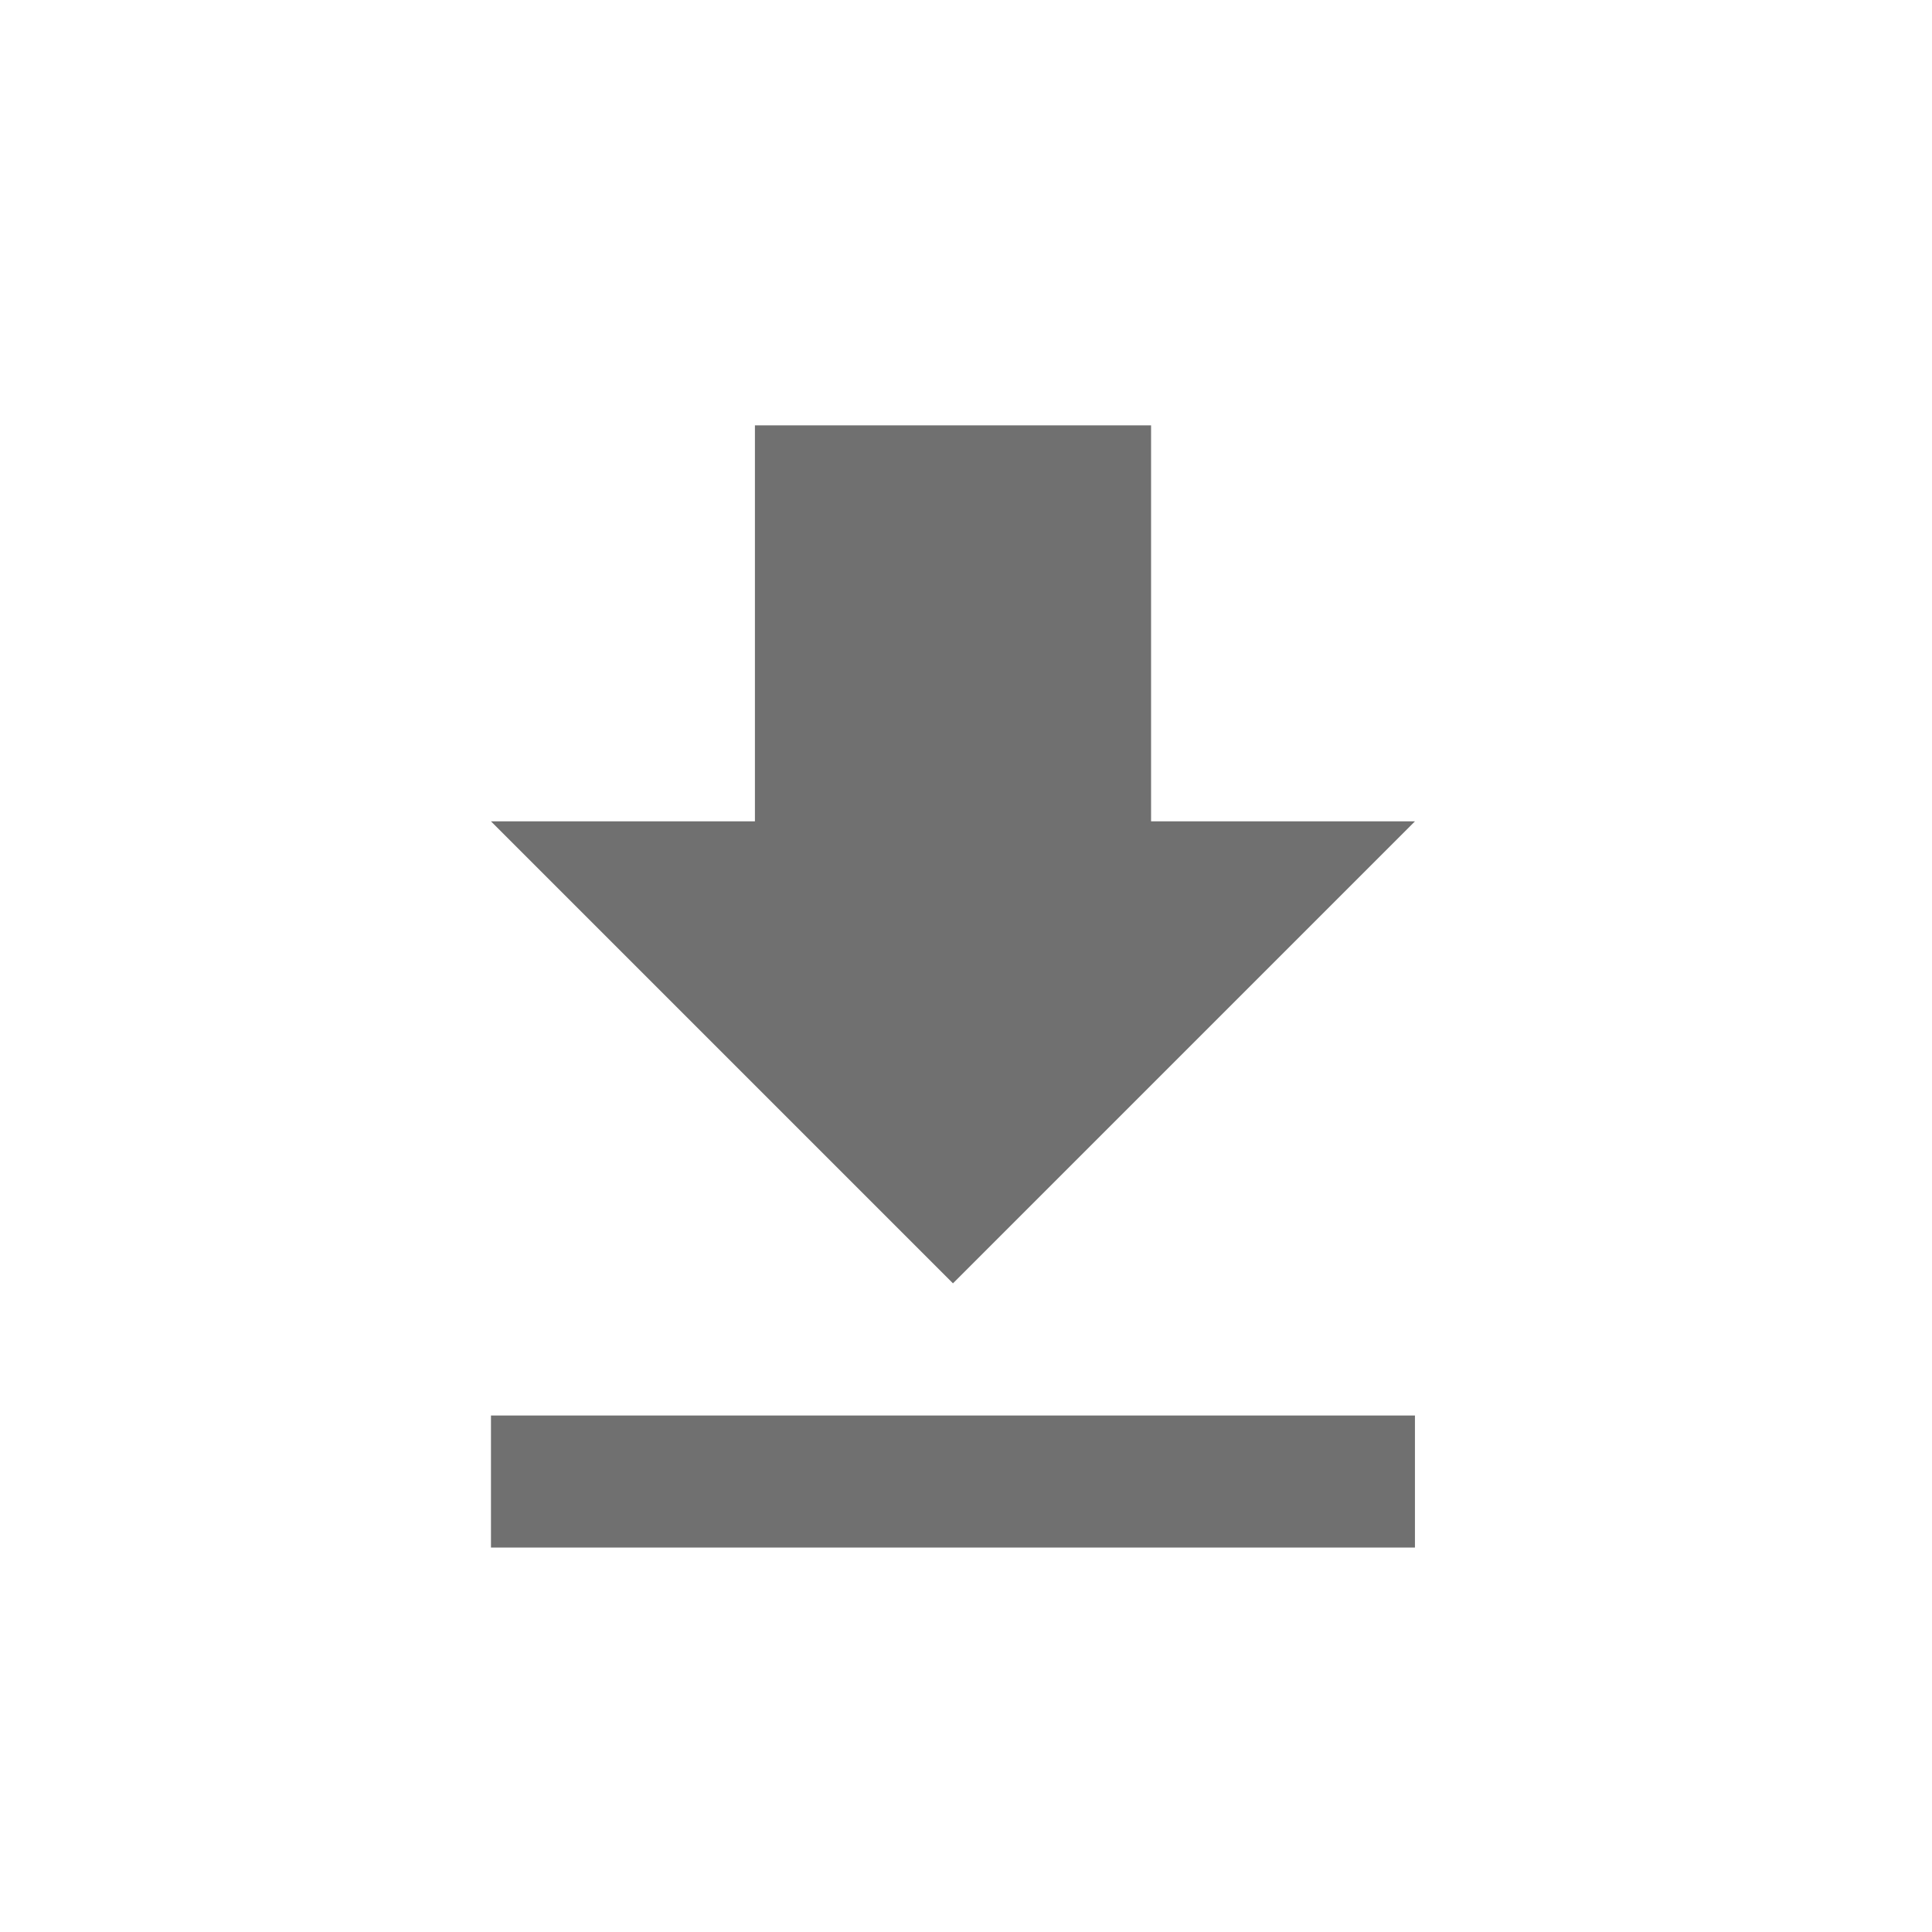 <svg xmlns="http://www.w3.org/2000/svg" xmlns:xlink="http://www.w3.org/1999/xlink" width="24" height="24" viewBox="0 0 24 24">
  <defs>
    <clipPath id="clip-path">
      <rect id="Rectangle_105" data-name="Rectangle 105" width="24" height="24" transform="translate(21 260)" fill="none" stroke="#707070" stroke-width="1"/>
    </clipPath>
  </defs>
  <g id="Mask_Group_21" data-name="Mask Group 21" transform="translate(-21 -260)" clip-path="url(#clip-path)">
    <g id="file_download_black_24dp" transform="translate(23 262.824)">
      <path id="Path_63" data-name="Path 63" d="M0,0H19.677V19.677H0Z" fill="none"/>
      <path id="Path_64" data-name="Path 64" d="M16.478,7.919H13.2V3H8.279V7.919H5l5.739,5.739ZM5,15.3v1.64H16.478V15.3Z" transform="translate(-0.901 -0.54)" fill="#707070"/>
    </g>
  </g>
</svg>
